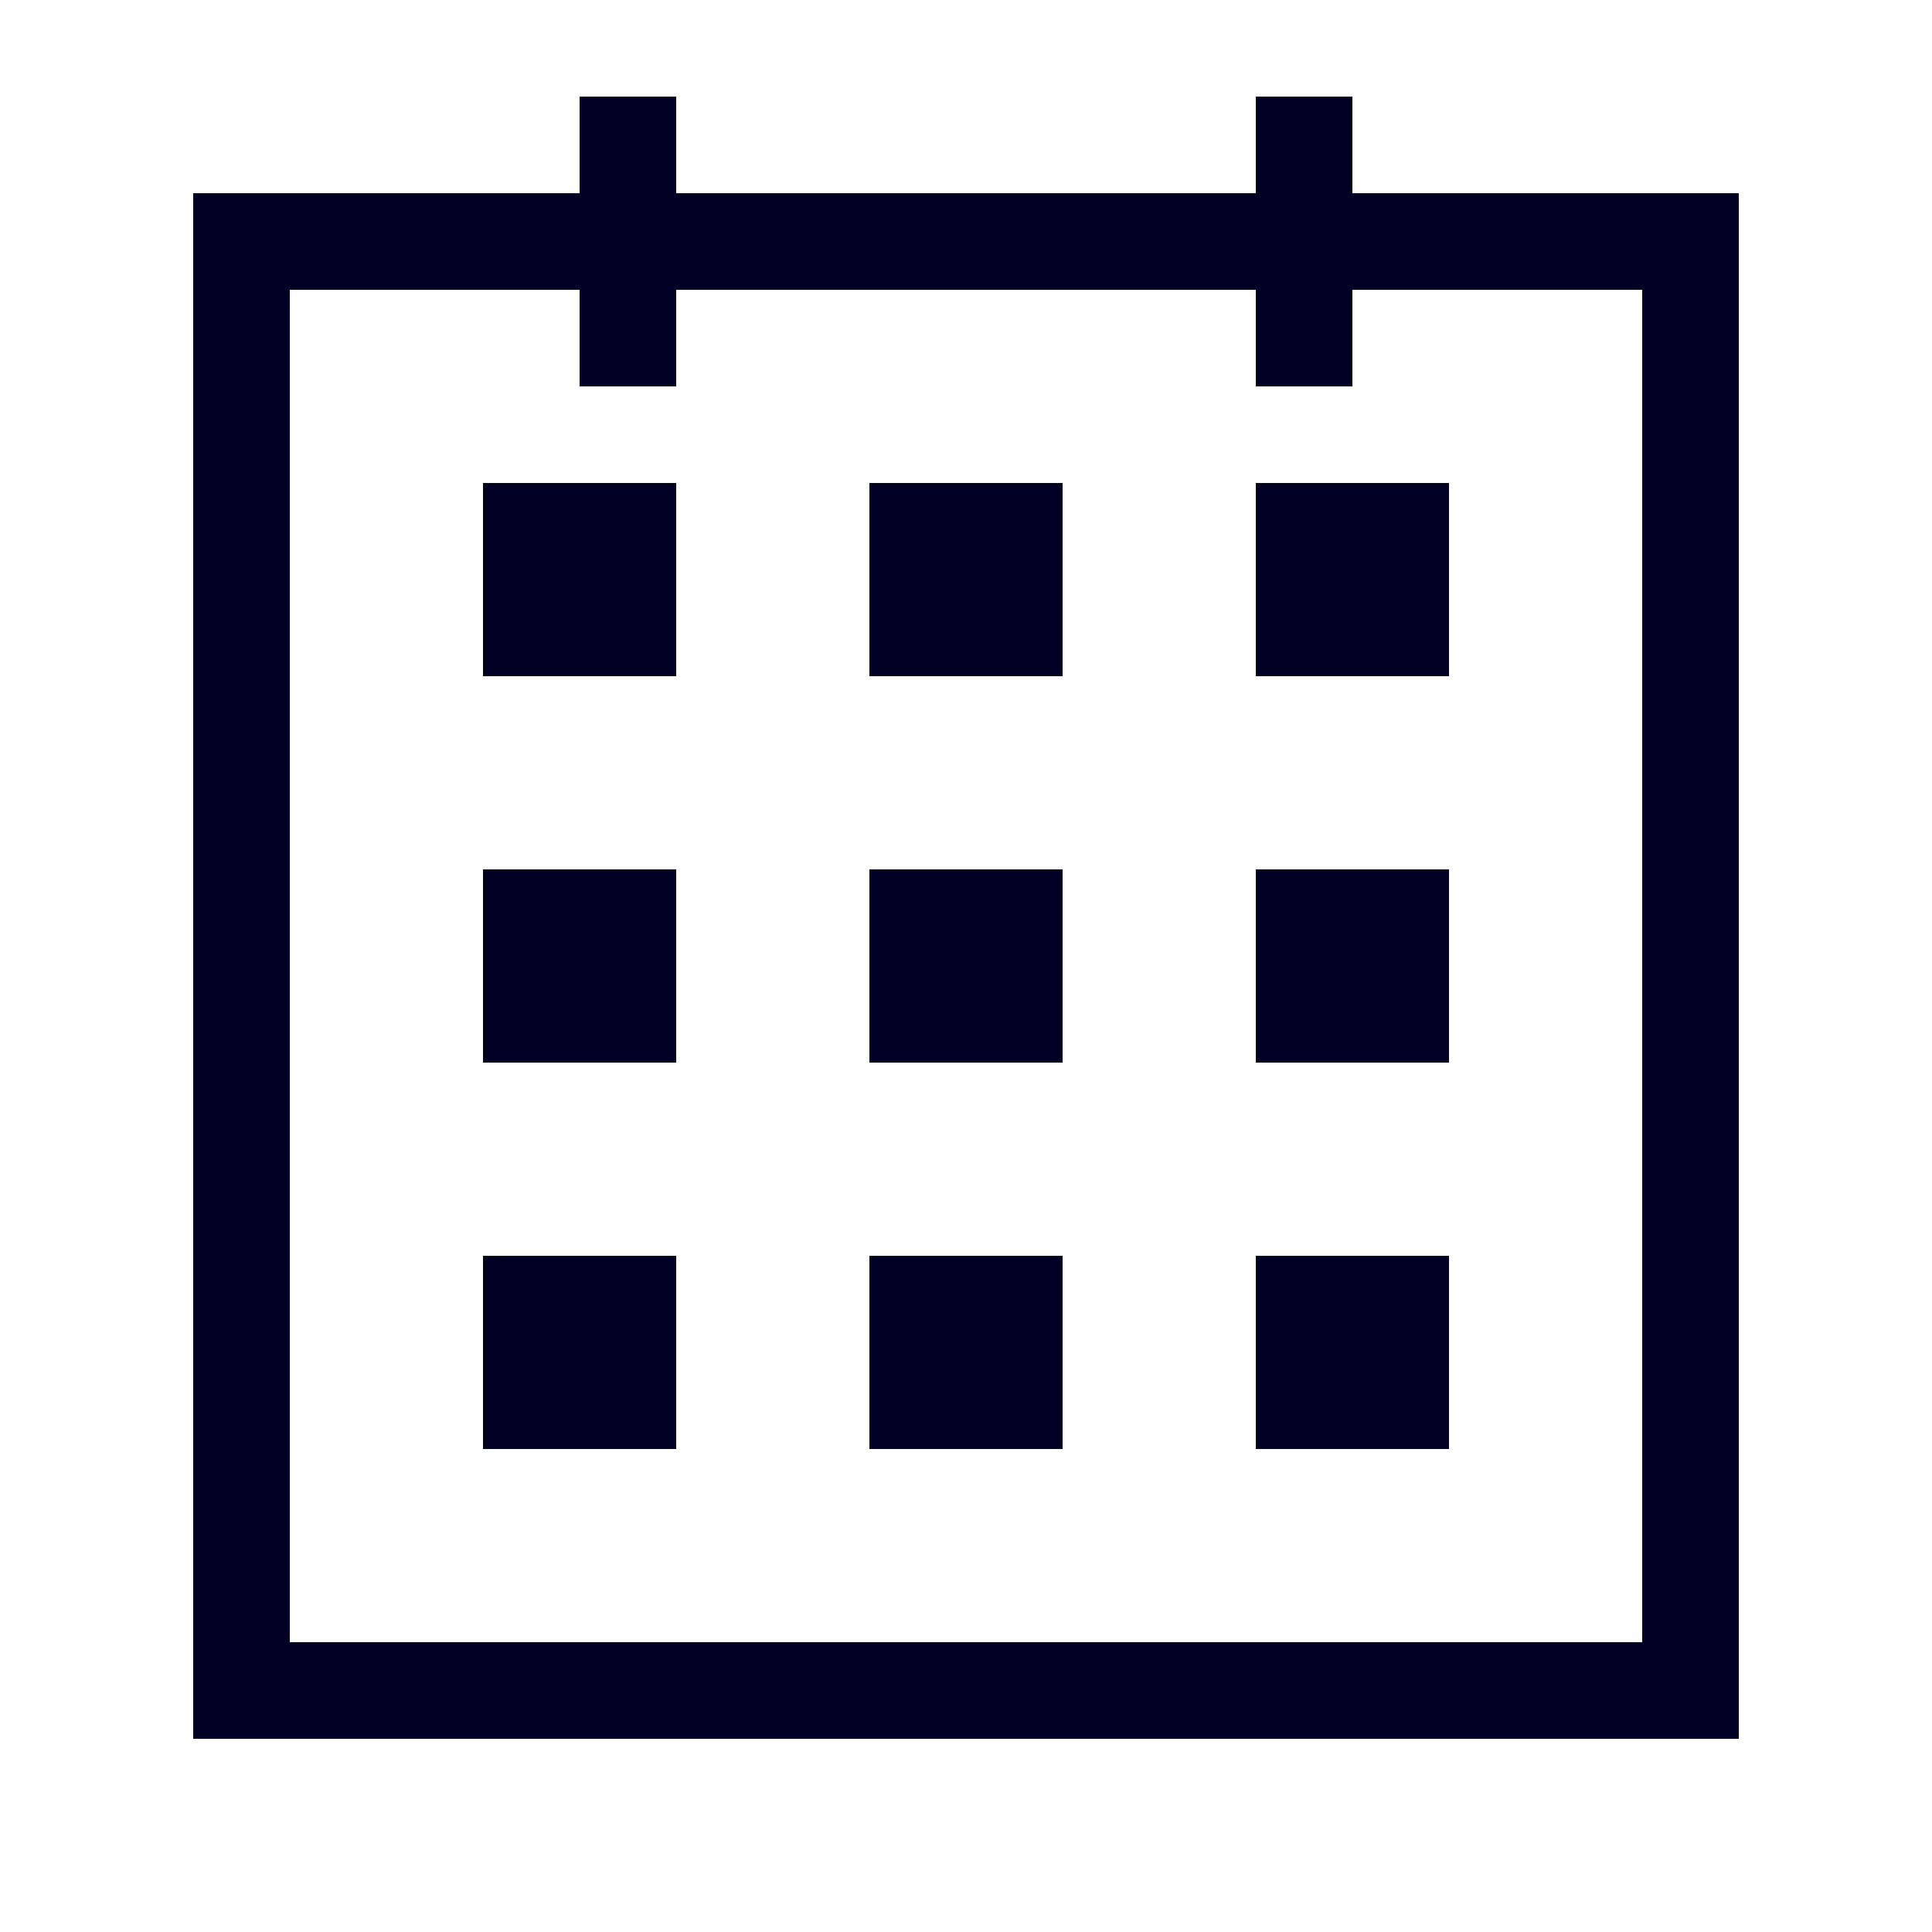 <svg width="20" height="20" viewBox="0 0 20 20" fill="none" xmlns="http://www.w3.org/2000/svg">
<path d="M7 7V5H5V7H7Z" fill="#010024"/>
<path d="M9 5H11V7H9V5Z" fill="#010024"/>
<path d="M15 7V5H13V7H15Z" fill="#010024"/>
<path d="M7 9V11H5V9H7Z" fill="#010024"/>
<path d="M11 9H9V11H11V9Z" fill="#010024"/>
<path d="M15 9V11H13V9H15Z" fill="#010024"/>
<path d="M7 15V13H5V15H7Z" fill="#010024"/>
<path d="M9 13H11V15H9V13Z" fill="#010024"/>
<path d="M15 15V13H13V15H15Z" fill="#010024"/>
<path fill-rule="evenodd" clip-rule="evenodd" d="M7 1H6V2H2V18H18V2H14V1H13V2H7V1ZM13 4V3H7V4H6V3H3V17H17V3H14V4H13Z" fill="#010024"/>
</svg>
